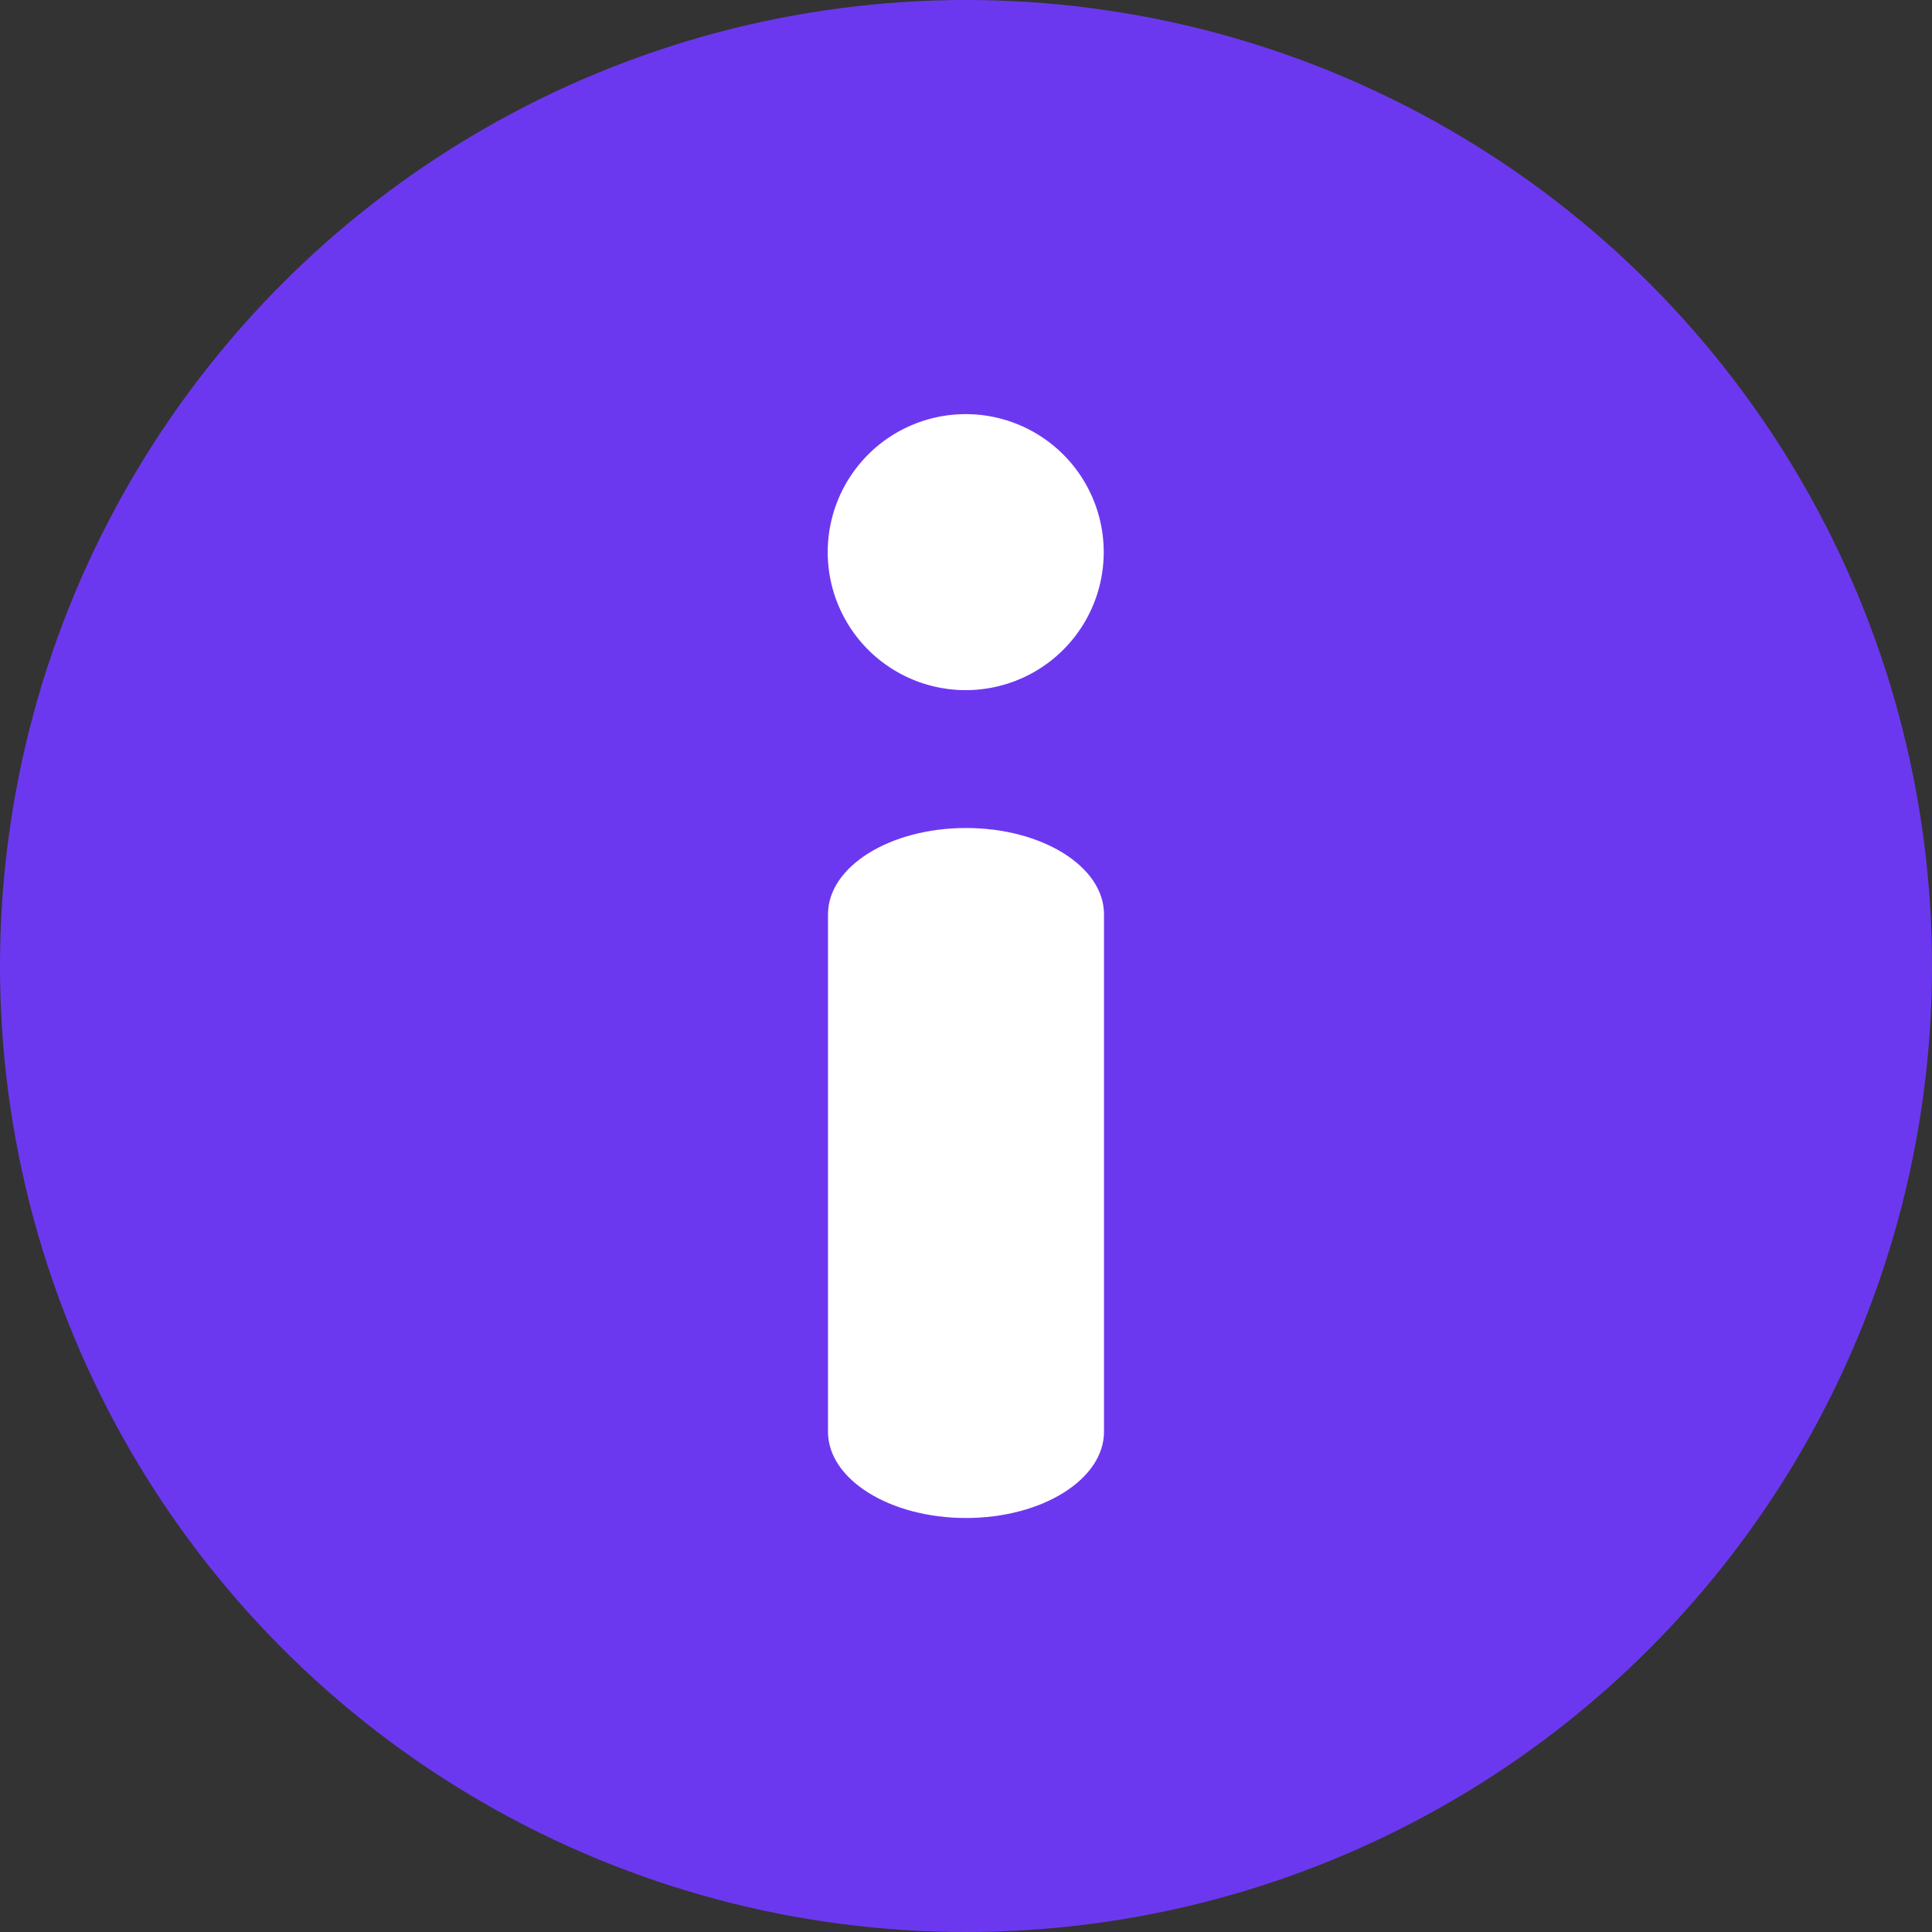 <svg xmlns="http://www.w3.org/2000/svg" id="ic-information-h" width="14" height="14" viewBox="0 0 14 14">
    <rect x="0" y="0" width="14" height="14" fill="#333333" stroke="none"/>
    <defs>
        <style>
            .cls-2{fill:#fff}
        </style>
    </defs>
    <circle id="타원_14" cx="7" cy="7" r="7" fill="#6c38ef"/>
    <path id="_0" d="M146 70a1 1 0 1 0 1 1 1 1 0 0 0-1-1z" class="cls-2" transform="translate(-139.002 -66.999)"/>
    <path id="_" d="M151 140c-.552 0-1 .28-1 .625v3.75c0 .345.448.625 1 .625s1-.28 1-.625v-3.75c0-.345-.448-.625-1-.625z" class="cls-2" transform="translate(-144 -134)"/>
</svg>

